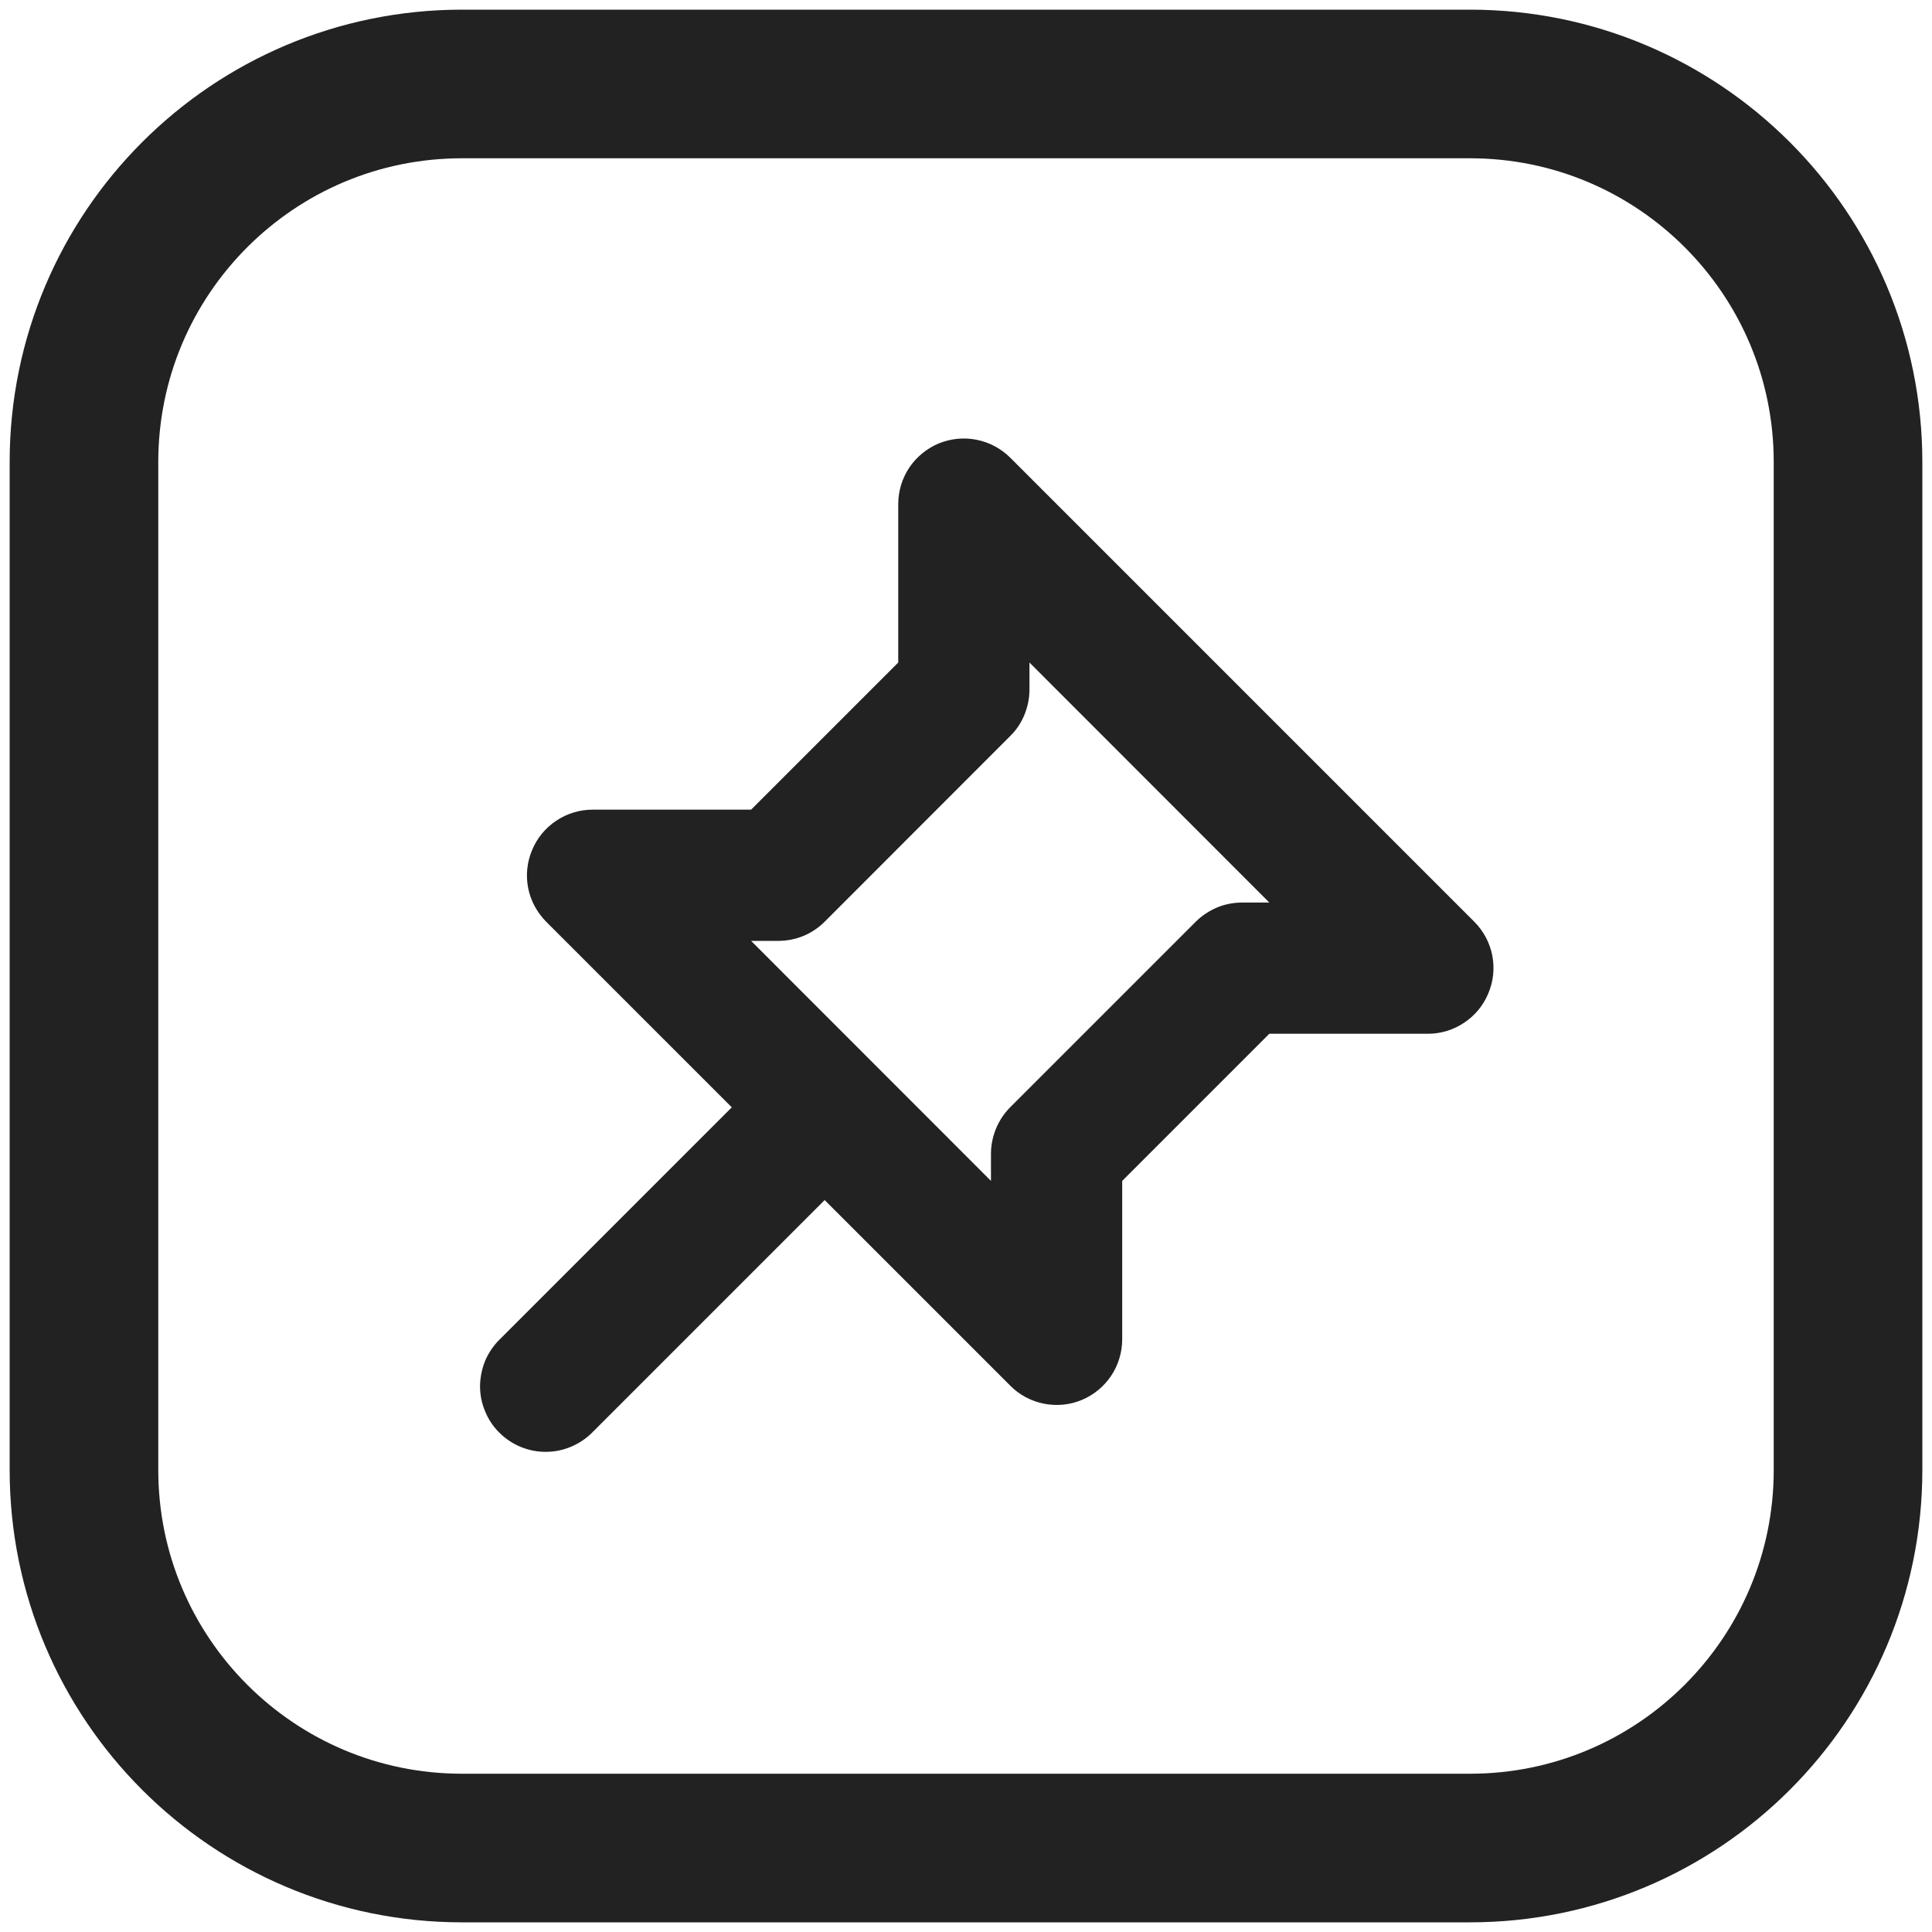 <svg width="13" height="13" viewBox="0 0 13 13" fill="none" xmlns="http://www.w3.org/2000/svg">
<path d="M9.891 0.565H3.109C1.704 0.565 0.565 1.704 0.565 3.109V9.891C0.565 11.296 1.704 12.435 3.109 12.435H9.891C11.296 12.435 12.435 11.296 12.435 9.891V3.109C12.435 1.704 11.296 0.565 9.891 0.565Z" stroke="#222222"/>
<path d="M9.92 6.202L6.798 3.08C6.736 3.018 6.657 2.976 6.571 2.959C6.486 2.942 6.397 2.951 6.316 2.984C6.236 3.018 6.167 3.074 6.118 3.147C6.07 3.219 6.044 3.305 6.044 3.392V4.458L5.054 5.448H3.987C3.9 5.448 3.815 5.474 3.742 5.523C3.67 5.571 3.613 5.64 3.58 5.721C3.546 5.802 3.537 5.89 3.554 5.976C3.571 6.062 3.614 6.14 3.675 6.202L4.924 7.451L3.363 9.012C3.321 9.053 3.288 9.102 3.265 9.155C3.243 9.209 3.231 9.267 3.23 9.325C3.23 9.384 3.241 9.442 3.264 9.496C3.286 9.55 3.318 9.599 3.36 9.64C3.401 9.681 3.45 9.714 3.504 9.736C3.558 9.758 3.616 9.77 3.674 9.769C3.733 9.769 3.79 9.757 3.844 9.734C3.898 9.711 3.947 9.678 3.987 9.637L5.549 8.075L6.798 9.324C6.859 9.386 6.938 9.428 7.024 9.445C7.109 9.462 7.198 9.454 7.279 9.42C7.359 9.387 7.428 9.33 7.477 9.257C7.525 9.185 7.551 9.099 7.551 9.012V7.946L8.541 6.956H9.608C9.695 6.956 9.78 6.93 9.853 6.881C9.925 6.833 9.982 6.764 10.015 6.683C10.049 6.603 10.058 6.514 10.041 6.428C10.024 6.343 9.982 6.264 9.92 6.202ZM8.359 6.073C8.301 6.073 8.243 6.084 8.19 6.106C8.136 6.129 8.087 6.161 8.046 6.202L6.797 7.451C6.756 7.492 6.724 7.541 6.702 7.594C6.68 7.648 6.668 7.705 6.668 7.763V7.946L5.054 6.331H5.236C5.294 6.331 5.352 6.32 5.405 6.298C5.459 6.276 5.508 6.243 5.549 6.202L6.797 4.953C6.839 4.912 6.871 4.864 6.893 4.81C6.915 4.756 6.927 4.699 6.927 4.641V4.458L8.541 6.073H8.359Z" fill="#222222"/>
</svg>
